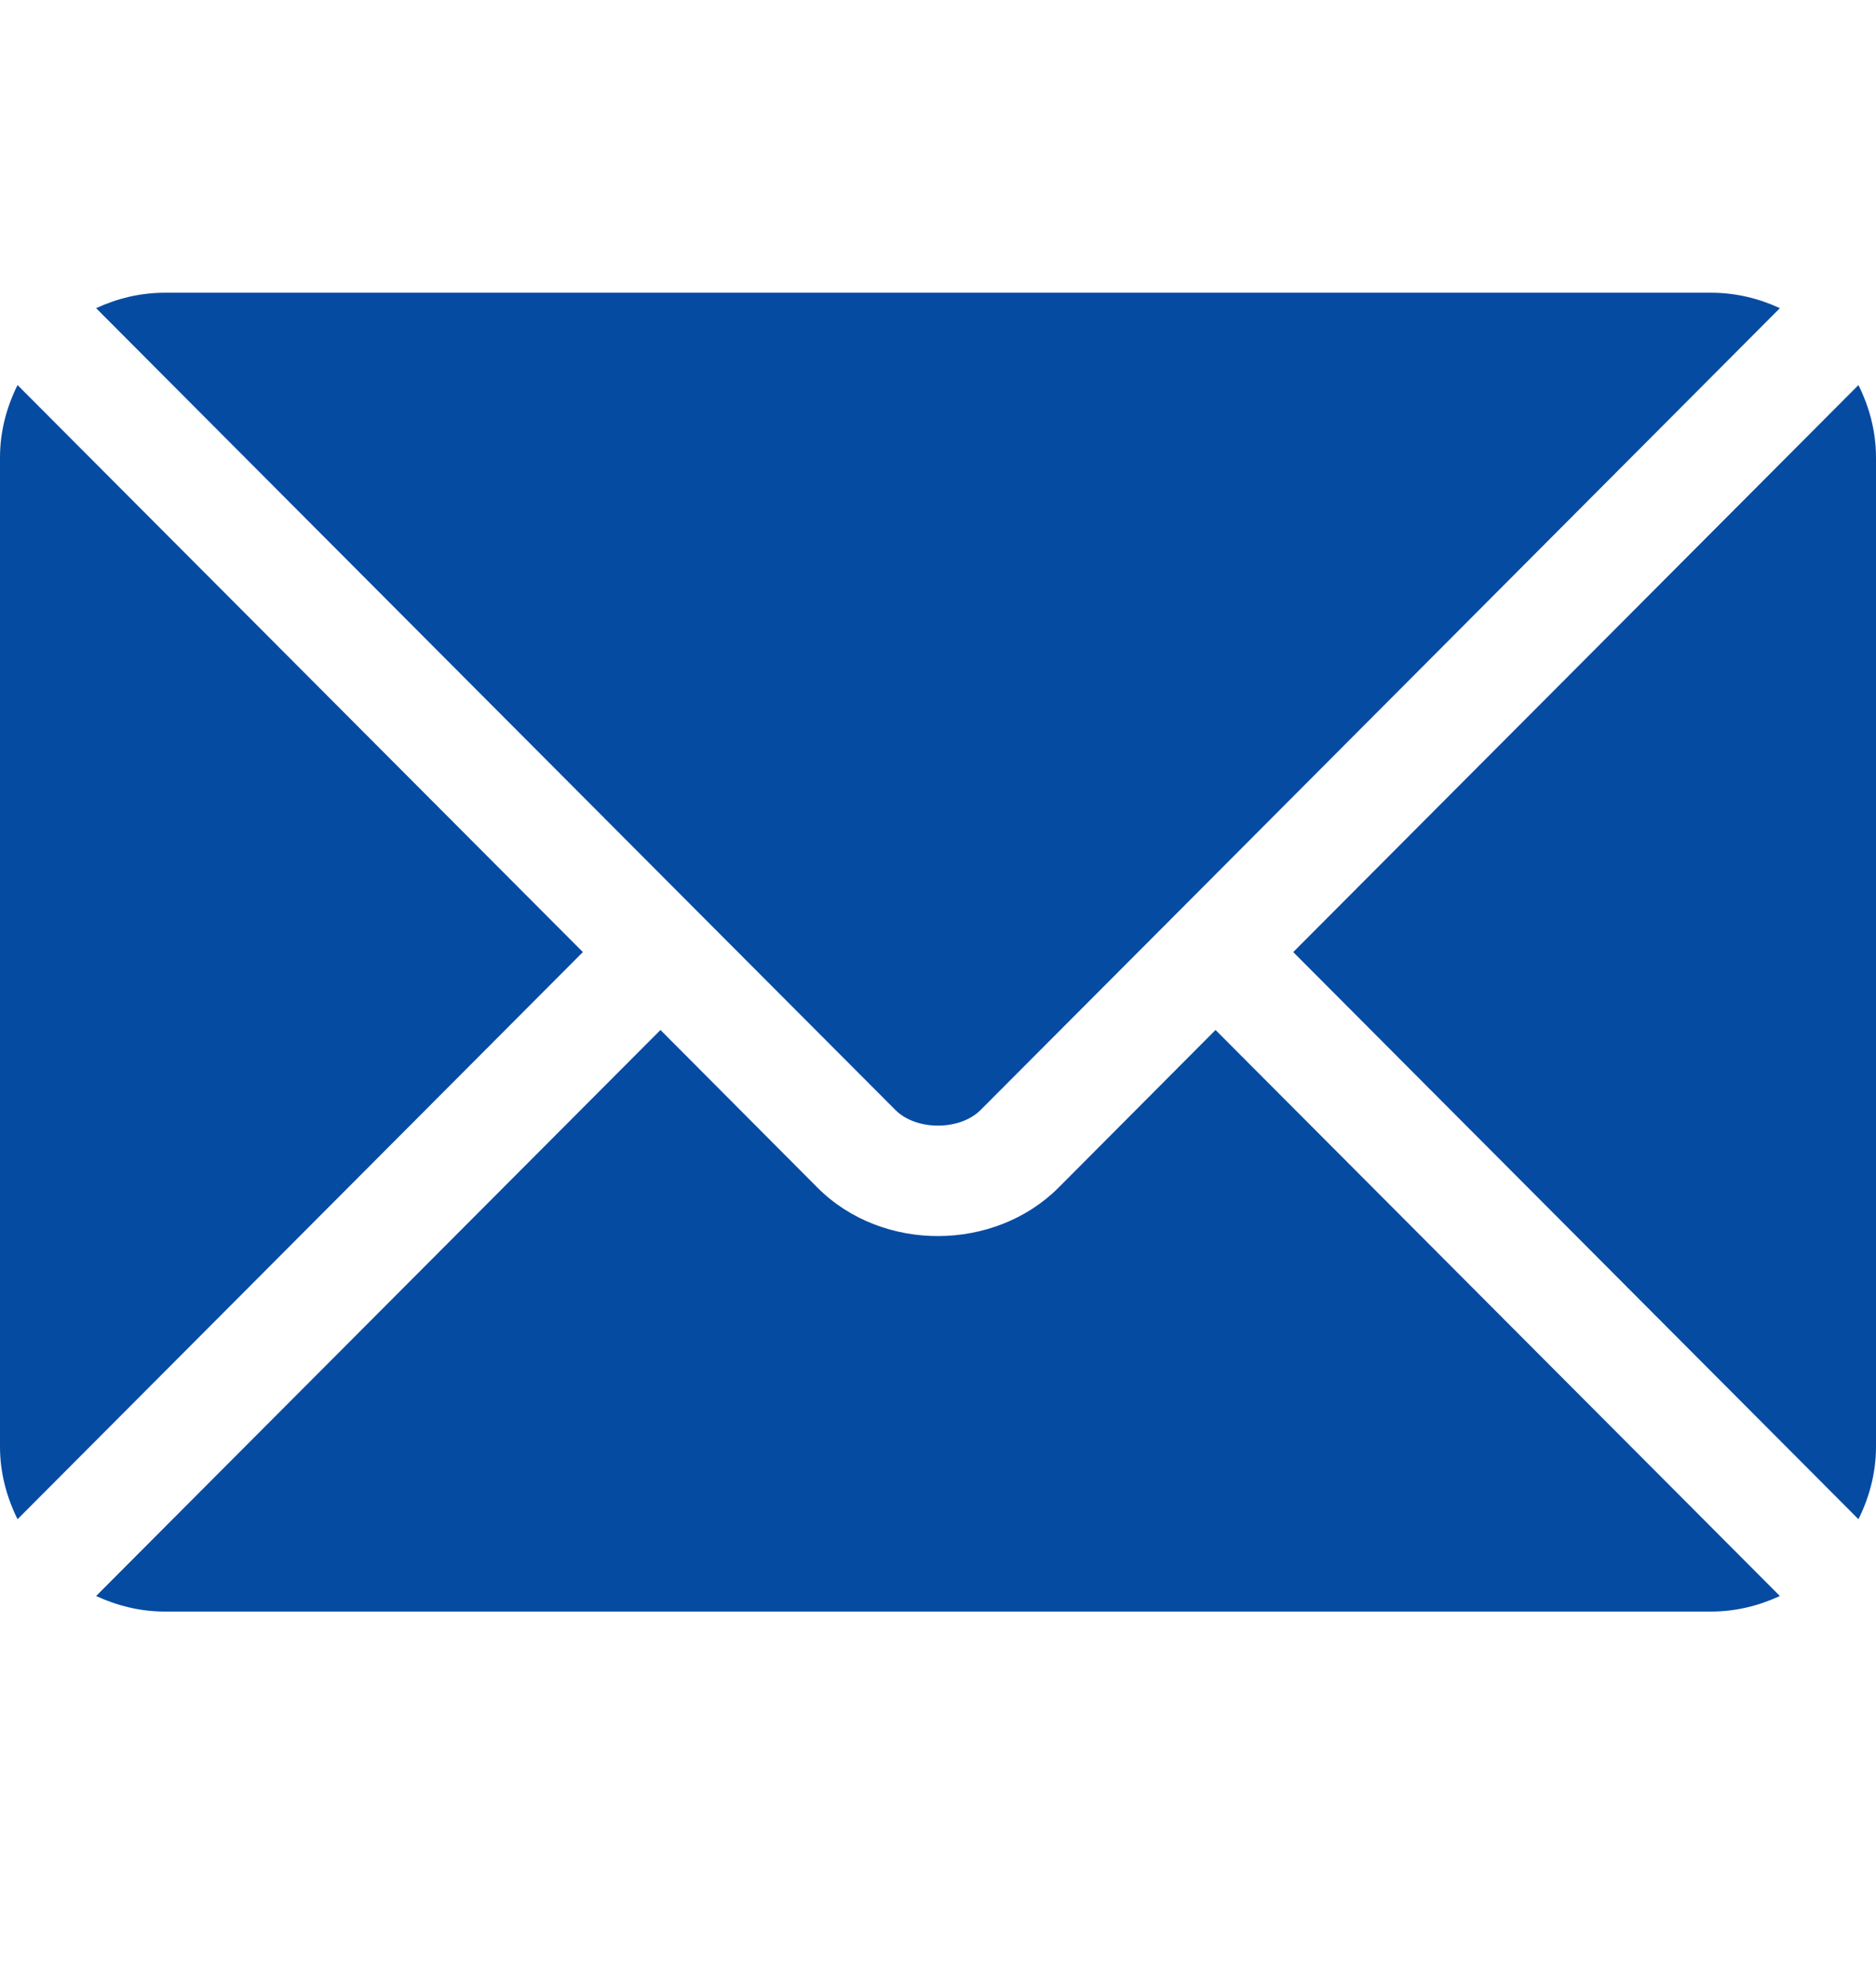 <svg width="17" height="18" viewBox="0 0 17 18" fill="none" xmlns="http://www.w3.org/2000/svg">
<path d="M11.015 9.335L9.592 10.764C9.014 11.343 7.998 11.355 7.408 10.764L5.985 9.335L0.871 14.465C1.061 14.553 1.271 14.606 1.494 14.606H15.506C15.729 14.606 15.939 14.553 16.129 14.465L11.015 9.335Z" fill="#064BA2"/>
<path d="M15.506 2.653H1.494C1.271 2.653 1.061 2.705 0.871 2.793L6.335 8.276C6.336 8.276 6.336 8.276 6.336 8.277C6.337 8.277 6.337 8.278 6.337 8.278L8.114 10.06C8.302 10.249 8.698 10.249 8.886 10.06L10.663 8.278C10.663 8.278 10.663 8.277 10.664 8.277C10.664 8.277 10.664 8.276 10.665 8.276L16.129 2.793C15.939 2.705 15.729 2.653 15.506 2.653Z" fill="#064BA2"/>
<path d="M0.159 3.49C0.06 3.689 0 3.91 0 4.147V13.112C0 13.348 0.06 13.569 0.159 13.769L5.282 8.629L0.159 3.49Z" fill="#064BA2"/>
<path d="M16.841 3.49L11.719 8.629L16.841 13.769C16.94 13.57 17 13.348 17 13.112V4.147C17 3.91 16.94 3.689 16.841 3.49Z" fill="#064BA2"/>
</svg>
